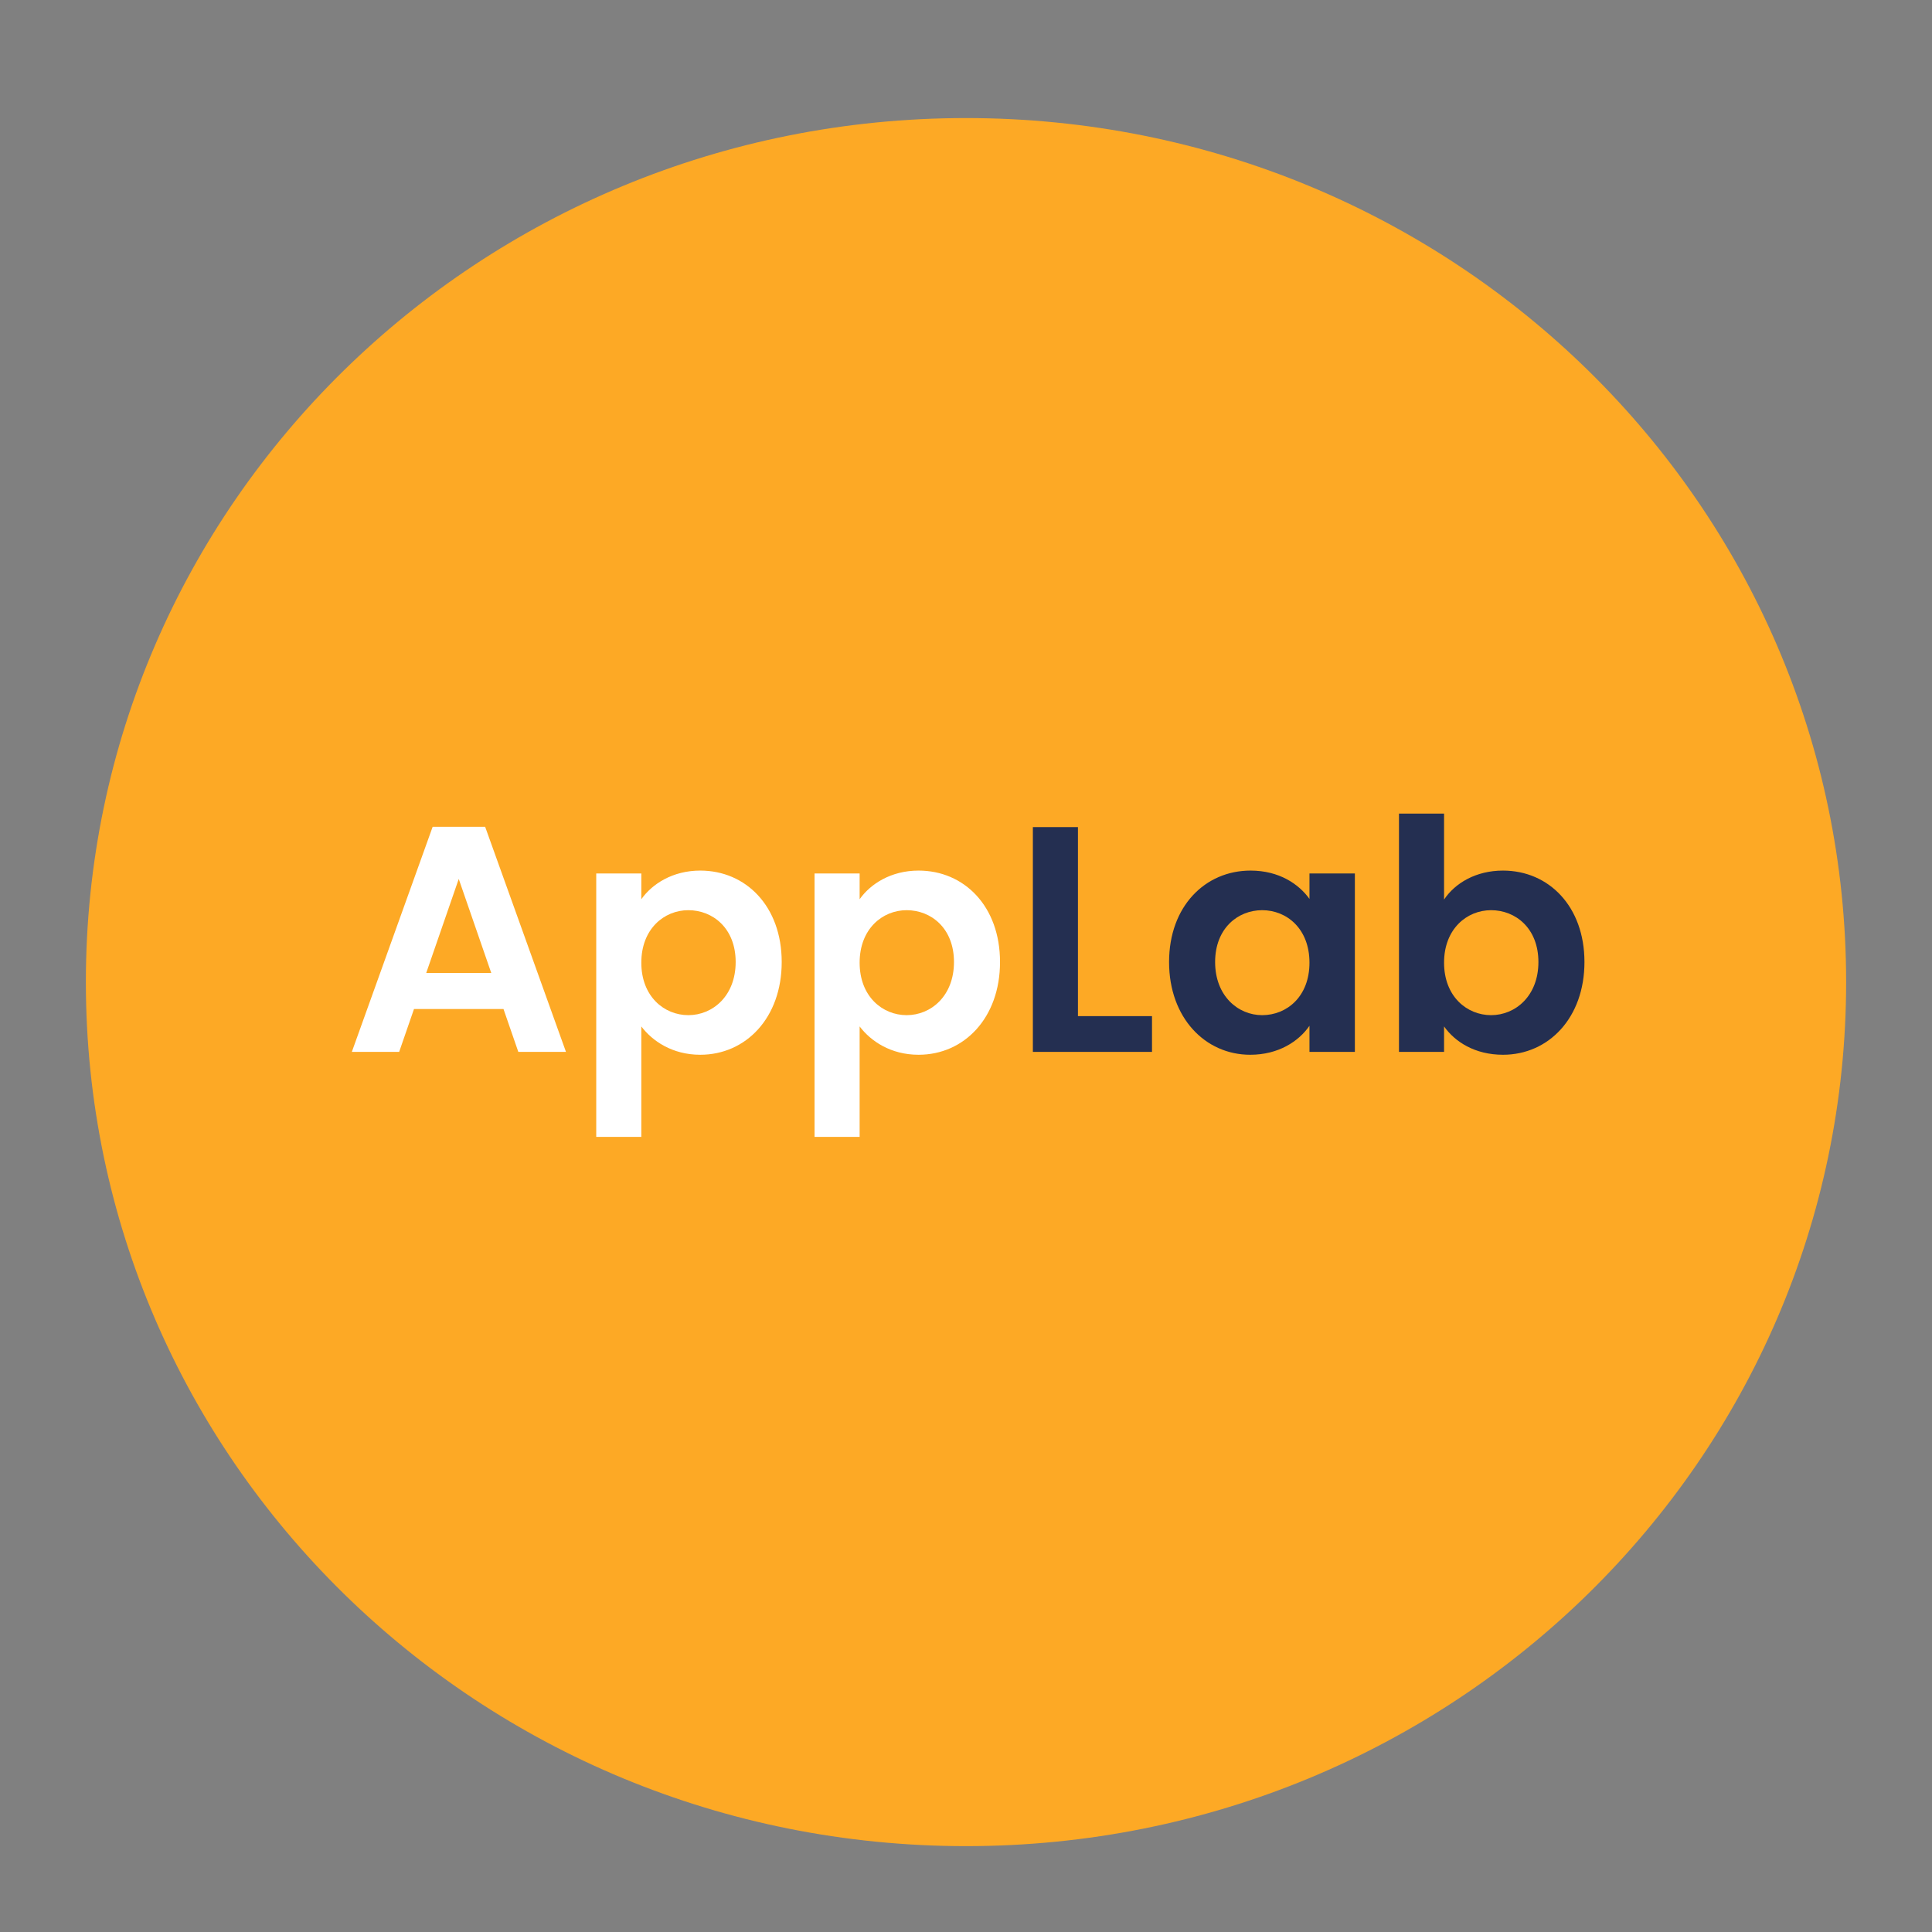 <svg version="1.2" baseProfile="tiny-ps" xmlns="http://www.w3.org/2000/svg" viewBox="0 0 180 180" width="180" height="180">
	<rect x="0" y="0" width="180" height="180" fill="#808080" stroke="none"/>
	<title>apple-touch-icon</title>
	<style>
		tspan { white-space:pre }
		.shp0 { fill: #fda925 } 
	</style>
	<path class="shp0" d="M90 172C44.65 172 8 136.02 8 91.5C8 46.98 44.65 11 90 11C135.35 11 172 46.98 172 91.5C172 136.02 135.35 172 90 172Z" />
	<path fill="#ffffff" aria-label="AppLab"  d="M48.29 98L52.73 98L45.2 77.03L40.31 77.03L32.78 98L37.19 98L38.57 94.01L46.91 94.01ZM45.77 90.65L39.71 90.65L42.74 81.89ZM59.75 83.78L59.75 81.38L55.55 81.38L55.55 105.92L59.75 105.92L59.75 95.63C60.77 96.98 62.63 98.27 65.24 98.27C69.5 98.27 72.83 94.82 72.83 89.63C72.83 84.44 69.5 81.11 65.24 81.11C62.66 81.11 60.74 82.37 59.75 83.78ZM68.54 89.63C68.54 92.78 66.41 94.58 64.13 94.58C61.88 94.58 59.75 92.84 59.75 89.69C59.75 86.54 61.88 84.8 64.13 84.8C66.41 84.8 68.54 86.48 68.54 89.63ZM80.09 83.78L80.09 81.38L75.89 81.38L75.89 105.92L80.09 105.92L80.09 95.63C81.11 96.98 82.97 98.27 85.58 98.27C89.84 98.27 93.17 94.82 93.17 89.63C93.17 84.44 89.84 81.11 85.58 81.11C83 81.11 81.08 82.37 80.09 83.78ZM88.88 89.63C88.88 92.78 86.75 94.58 84.47 94.58C82.22 94.58 80.09 92.84 80.09 89.69C80.09 86.54 82.22 84.8 84.47 84.8C86.75 84.8 88.88 86.48 88.88 89.63Z" />
	<path fill="#242f51" aria-label="AppLab"  d="M96.23 77.06L96.23 98L107.33 98L107.33 94.67L100.43 94.67L100.43 77.06ZM108.92 89.63C108.92 94.82 112.28 98.27 116.48 98.27C119.12 98.27 121.01 97.01 122 95.57L122 98L126.23 98L126.23 81.38L122 81.38L122 83.75C121.01 82.37 119.18 81.11 116.51 81.11C112.28 81.11 108.92 84.44 108.92 89.63ZM122 89.69C122 92.84 119.9 94.58 117.59 94.58C115.34 94.58 113.21 92.78 113.21 89.63C113.21 86.48 115.34 84.8 117.59 84.8C119.9 84.8 122 86.54 122 89.69ZM134.54 83.81L134.54 75.8L130.34 75.8L130.34 98L134.54 98L134.54 95.63C135.56 97.07 137.42 98.27 140.03 98.27C144.29 98.27 147.62 94.82 147.62 89.63C147.62 84.44 144.29 81.11 140.03 81.11C137.51 81.11 135.56 82.28 134.54 83.81ZM143.33 89.63C143.33 92.78 141.2 94.58 138.92 94.58C136.67 94.58 134.54 92.84 134.54 89.69C134.54 86.54 136.67 84.8 138.92 84.8C141.2 84.8 143.33 86.48 143.33 89.63Z" />
</svg>